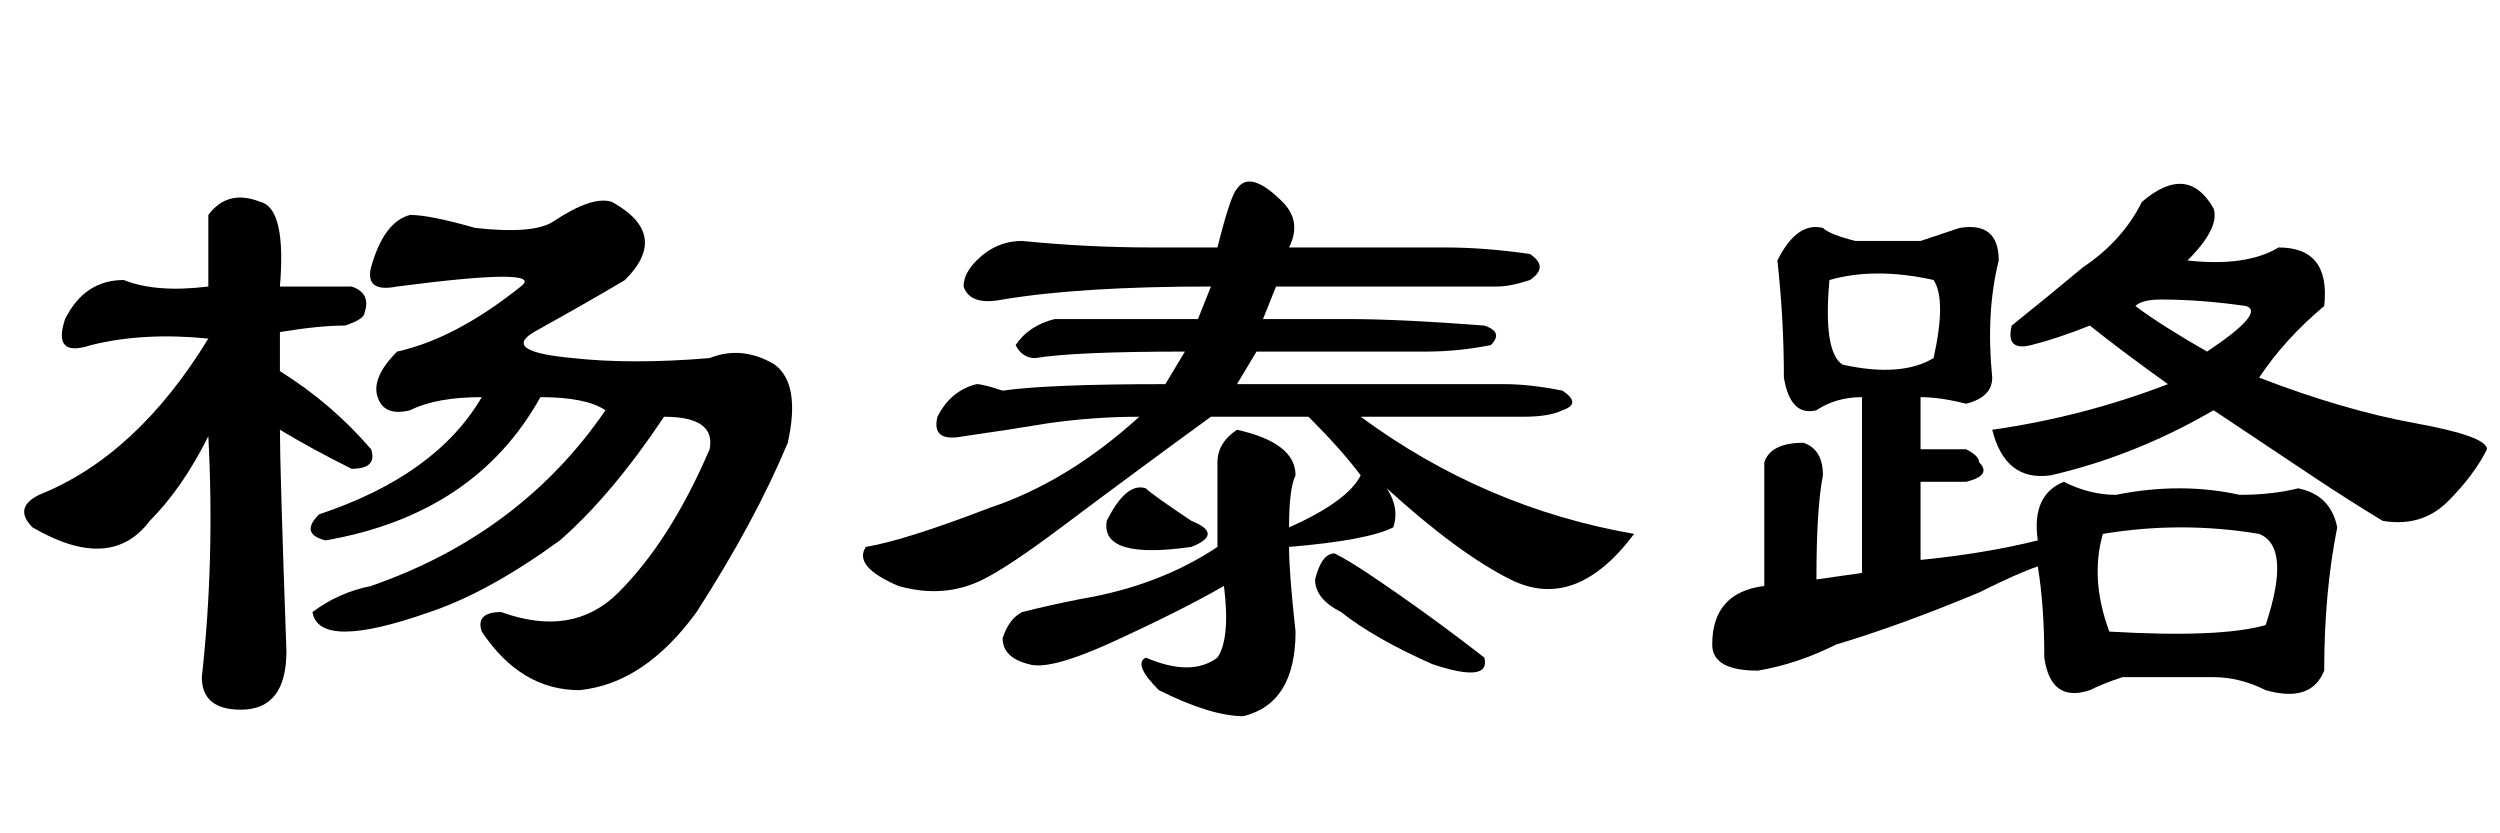 <?xml version='1.0' encoding='UTF-8'?>
<!-- This file was generated by dvisvgm 2.3.5 -->
<svg height='10.5pt' version='1.1' viewBox='-72 -74.051 31.5 10.5' width='31.5pt' xmlns='http://www.w3.org/2000/svg' xmlns:xlink='http://www.w3.org/1999/xlink'>
<defs>
<path d='M2.625 -4.758Q1.805 -4.84 1.148 -4.676Q0.656 -4.512 0.82 -5.004Q1.066 -5.496 1.559 -5.496Q1.969 -5.332 2.625 -5.414V-6.316Q2.871 -6.645 3.281 -6.48Q3.609 -6.398 3.527 -5.414H4.43Q4.676 -5.332 4.594 -5.086Q4.594 -5.004 4.348 -4.922Q4.02 -4.922 3.527 -4.84V-4.348Q4.184 -3.937 4.676 -3.363Q4.758 -3.117 4.43 -3.117Q3.937 -3.363 3.527 -3.609Q3.527 -3.117 3.609 -0.82Q3.609 -0.082 3.035 -0.082Q2.543 -0.082 2.543 -0.492Q2.707 -1.969 2.625 -3.527Q2.297 -2.871 1.887 -2.461Q1.395 -1.805 0.41 -2.379Q0.164 -2.625 0.492 -2.789Q1.723 -3.281 2.625 -4.758ZM5.168 -6.316Q5.414 -6.316 5.988 -6.152Q6.727 -6.07 6.973 -6.234Q7.465 -6.562 7.711 -6.48Q8.449 -6.07 7.875 -5.496Q7.465 -5.25 6.727 -4.84Q6.316 -4.594 7.219 -4.512Q7.957 -4.43 8.941 -4.512Q9.352 -4.676 9.762 -4.43Q10.09 -4.184 9.926 -3.445Q9.516 -2.461 8.777 -1.312Q8.121 -0.41 7.301 -0.328Q6.562 -0.328 6.07 -1.066Q5.988 -1.312 6.316 -1.312Q7.219 -0.984 7.793 -1.559Q8.449 -2.215 8.941 -3.363Q9.023 -3.773 8.367 -3.773Q7.711 -2.789 7.055 -2.215Q6.152 -1.559 5.414 -1.312Q4.02 -0.82 3.937 -1.312Q4.266 -1.559 4.676 -1.641Q6.562 -2.297 7.629 -3.855Q7.383 -4.02 6.809 -4.02Q5.988 -2.543 4.102 -2.215Q3.773 -2.297 4.02 -2.543Q5.496 -3.035 6.07 -4.02Q5.496 -4.02 5.168 -3.855Q4.84 -3.773 4.758 -4.02T5.004 -4.594Q5.742 -4.758 6.562 -5.414Q6.891 -5.66 5.004 -5.414Q4.594 -5.332 4.676 -5.66Q4.84 -6.234 5.168 -6.316Z' id='g0-7320'/>
<path d='M5.414 -5.004H6.48Q7.137 -5.004 8.203 -4.922Q8.449 -4.84 8.285 -4.676Q7.875 -4.594 7.465 -4.594H5.332L5.086 -4.184H8.449Q8.777 -4.184 9.187 -4.102Q9.434 -3.937 9.187 -3.855Q9.023 -3.773 8.695 -3.773H6.645Q8.203 -2.625 10.09 -2.297Q9.352 -1.312 8.531 -1.723Q7.875 -2.051 6.973 -2.871Q7.137 -2.625 7.055 -2.379Q6.727 -2.215 5.742 -2.133Q5.742 -1.805 5.824 -1.066Q5.824 -0.164 5.168 0Q4.758 0 4.102 -0.328Q3.773 -0.656 3.937 -0.738Q4.512 -0.492 4.84 -0.738Q5.004 -0.984 4.922 -1.641Q4.348 -1.312 3.445 -0.902Q2.707 -0.574 2.461 -0.656Q2.133 -0.738 2.133 -0.984Q2.215 -1.23 2.379 -1.312Q2.707 -1.395 3.117 -1.477Q4.102 -1.641 4.84 -2.133V-3.199Q4.84 -3.445 5.086 -3.609Q5.824 -3.445 5.824 -3.035Q5.742 -2.871 5.742 -2.379Q6.48 -2.707 6.645 -3.035Q6.398 -3.363 5.988 -3.773H4.758Q3.855 -3.117 2.871 -2.379Q2.215 -1.887 1.887 -1.723Q1.395 -1.477 0.82 -1.641Q0.246 -1.887 0.41 -2.133Q0.902 -2.215 1.969 -2.625Q2.953 -2.953 3.855 -3.773Q3.281 -3.773 2.707 -3.691Q2.215 -3.609 1.641 -3.527Q1.23 -3.445 1.312 -3.773Q1.477 -4.102 1.805 -4.184Q1.887 -4.184 2.133 -4.102Q2.707 -4.184 4.184 -4.184L4.43 -4.594Q3.035 -4.594 2.543 -4.512Q2.379 -4.512 2.297 -4.676Q2.461 -4.922 2.789 -5.004H4.594L4.758 -5.414Q3.117 -5.414 2.133 -5.25Q1.723 -5.168 1.641 -5.414Q1.641 -5.578 1.805 -5.742Q2.051 -5.988 2.379 -5.988Q3.199 -5.906 4.02 -5.906H4.84Q5.004 -6.562 5.086 -6.645Q5.25 -6.891 5.66 -6.48Q5.906 -6.234 5.742 -5.906H7.711Q8.203 -5.906 8.777 -5.824Q9.023 -5.66 8.777 -5.496Q8.531 -5.414 8.367 -5.414H5.578L5.414 -5.004ZM6.07 -1.723Q6.152 -2.051 6.316 -2.051Q6.48 -1.969 6.727 -1.805Q7.465 -1.312 8.203 -0.738Q8.285 -0.41 7.547 -0.656Q6.809 -0.984 6.398 -1.312Q6.07 -1.477 6.07 -1.723ZM3.445 -2.461Q3.691 -2.953 3.937 -2.871Q4.02 -2.789 4.512 -2.461Q4.922 -2.297 4.512 -2.133Q3.363 -1.969 3.445 -2.461Z' id='g0-8736'/>
<path d='M5.988 -6.48Q6.562 -6.973 6.891 -6.398Q6.973 -6.152 6.562 -5.742Q7.301 -5.66 7.711 -5.906Q8.367 -5.906 8.285 -5.168Q7.793 -4.758 7.465 -4.266Q8.531 -3.855 9.434 -3.691T10.336 -3.363Q10.172 -3.035 9.844 -2.707T9.023 -2.461Q8.613 -2.707 8.121 -3.035T6.891 -3.855Q5.906 -3.281 4.84 -3.035Q4.266 -2.953 4.102 -3.609Q5.25 -3.773 6.316 -4.184Q5.742 -4.594 5.332 -4.922Q4.922 -4.758 4.594 -4.676T4.348 -4.922Q4.758 -5.25 5.25 -5.66Q5.742 -5.988 5.988 -6.48ZM6.809 -4.594Q7.547 -5.086 7.301 -5.168Q6.727 -5.25 6.234 -5.25Q5.988 -5.25 5.906 -5.168Q6.234 -4.922 6.809 -4.594ZM3.199 -5.988Q3.445 -6.07 3.691 -6.152Q4.184 -6.234 4.184 -5.742Q4.02 -5.086 4.102 -4.266Q4.102 -4.02 3.773 -3.937Q3.445 -4.02 3.199 -4.02V-3.363H3.773Q3.937 -3.281 3.937 -3.199Q4.102 -3.035 3.773 -2.953H3.199V-1.969Q4.02 -2.051 4.676 -2.215Q4.594 -2.789 5.004 -2.953Q5.332 -2.789 5.66 -2.789Q6.48 -2.953 7.219 -2.789Q7.629 -2.789 7.957 -2.871Q8.367 -2.789 8.449 -2.379Q8.285 -1.559 8.285 -0.574Q8.121 -0.164 7.547 -0.328Q7.219 -0.492 6.891 -0.492Q6.316 -0.492 5.742 -0.492Q5.496 -0.41 5.332 -0.328Q4.84 -0.164 4.758 -0.738Q4.758 -1.395 4.676 -1.887Q4.43 -1.805 3.937 -1.559Q2.953 -1.148 2.133 -0.902Q1.641 -0.656 1.148 -0.574Q0.574 -0.574 0.574 -0.902Q0.574 -1.559 1.23 -1.641V-3.199Q1.312 -3.445 1.723 -3.445Q1.969 -3.363 1.969 -3.035Q1.887 -2.625 1.887 -1.723L2.461 -1.805V-4.02Q2.133 -4.02 1.887 -3.855Q1.559 -3.773 1.477 -4.266Q1.477 -5.004 1.395 -5.742Q1.641 -6.234 1.969 -6.152Q2.051 -6.07 2.379 -5.988H3.199ZM3.363 -5.496Q2.625 -5.66 2.051 -5.496Q1.969 -4.594 2.215 -4.43Q2.953 -4.266 3.363 -4.512Q3.527 -5.25 3.363 -5.496ZM7.465 -2.297Q6.48 -2.461 5.496 -2.297Q5.332 -1.723 5.578 -1.066Q6.973 -0.984 7.547 -1.148Q7.875 -2.133 7.465 -2.297Z' id='g0-17183'/>
</defs>
<g id='page1'>
<use x='-72' xlink:href='#g0-7320' y='-65.027'/>
<use x='-61.5' xlink:href='#g0-8736' y='-65.027'/>
<use x='-51' xlink:href='#g0-17183' y='-65.027'/>
</g>
</svg>